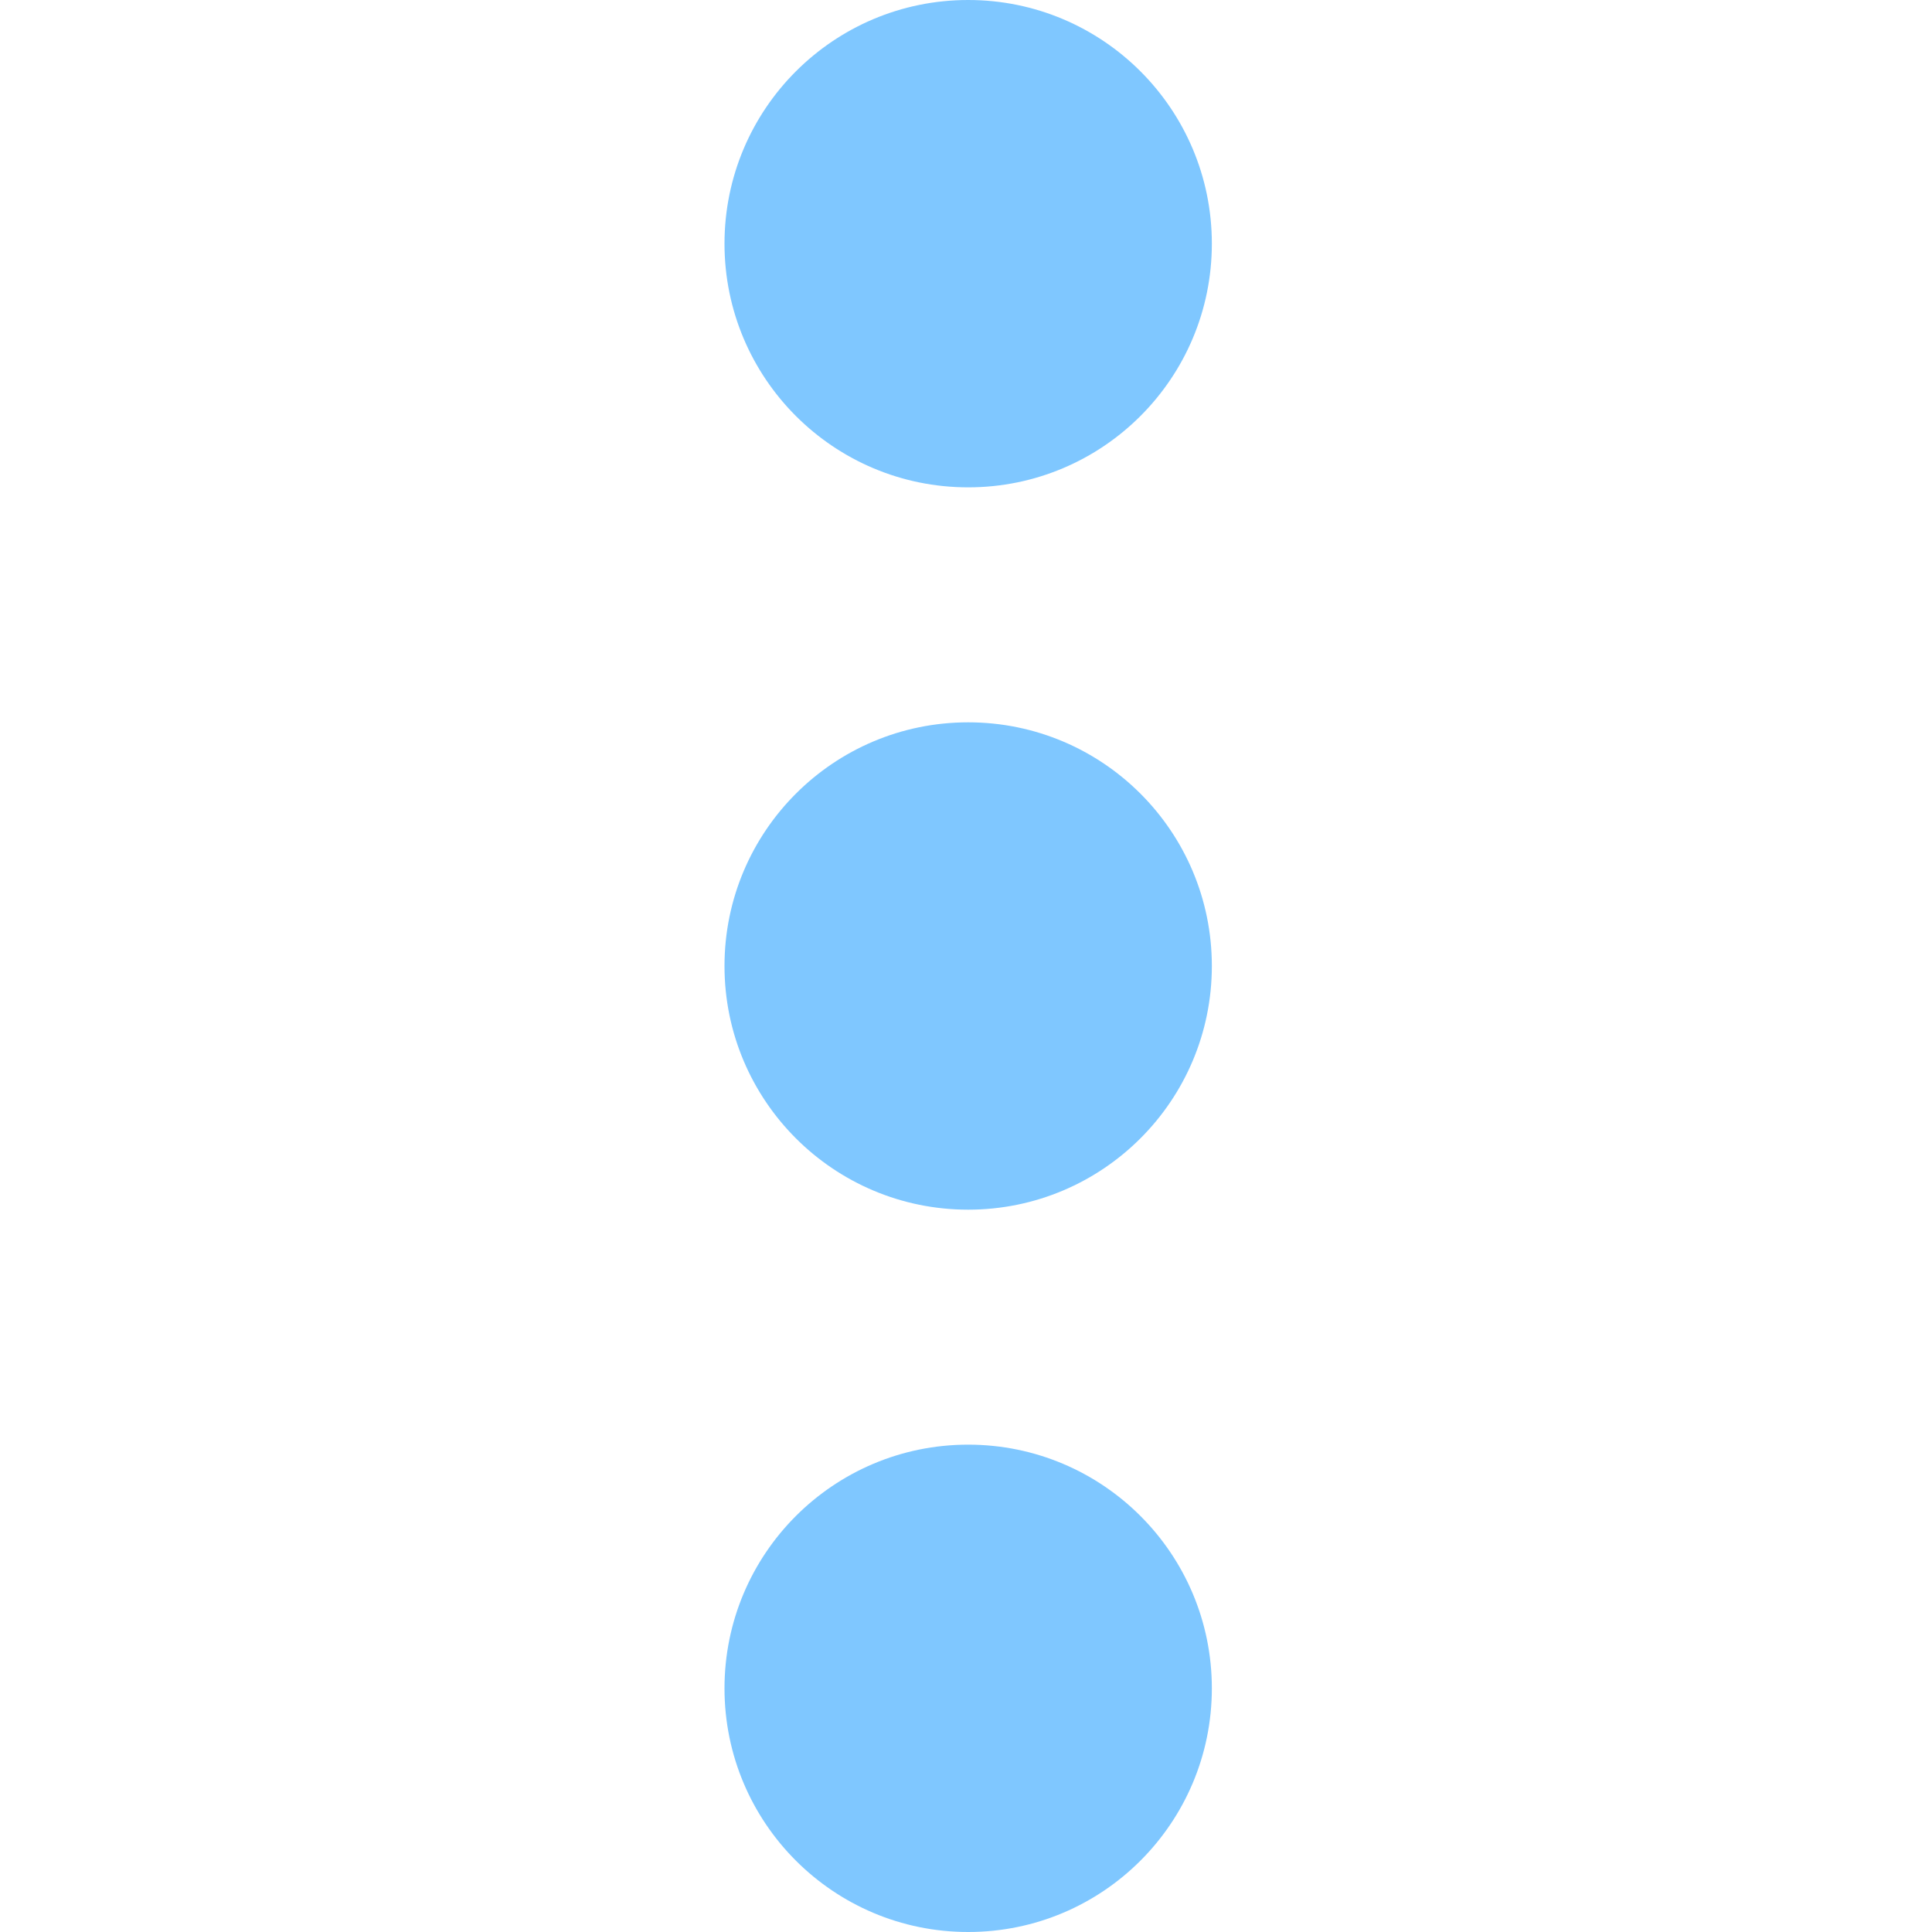 <svg width="24" height="24" viewBox="0 0 24 24" fill="none" xmlns="http://www.w3.org/2000/svg">
<g clip-path="url(#clip0)">
<path fill-rule="evenodd" clip-rule="evenodd" d="M15.054 3.027C15.054 4.699 13.699 6.054 12.027 6.054C10.355 6.054 9 4.699 9 3.027C9 1.355 10.355 0 12.027 0C13.699 0 15.054 1.355 15.054 3.027ZM15.054 12C15.054 13.672 13.699 15.027 12.027 15.027C10.355 15.027 9 13.672 9 12C9 10.328 10.355 8.973 12.027 8.973C13.699 8.973 15.054 10.328 15.054 12ZM12.027 24C13.699 24 15.054 22.645 15.054 20.973C15.054 19.301 13.699 17.946 12.027 17.946C10.355 17.946 9 19.301 9 20.973C9 22.645 10.355 24 12.027 24Z" fill="#7FC7FF"/>
</g>
<defs>
<clipPath id="clip0">
<rect width="24" height="24" fill="white"/>
</clipPath>
</defs>
</svg>
